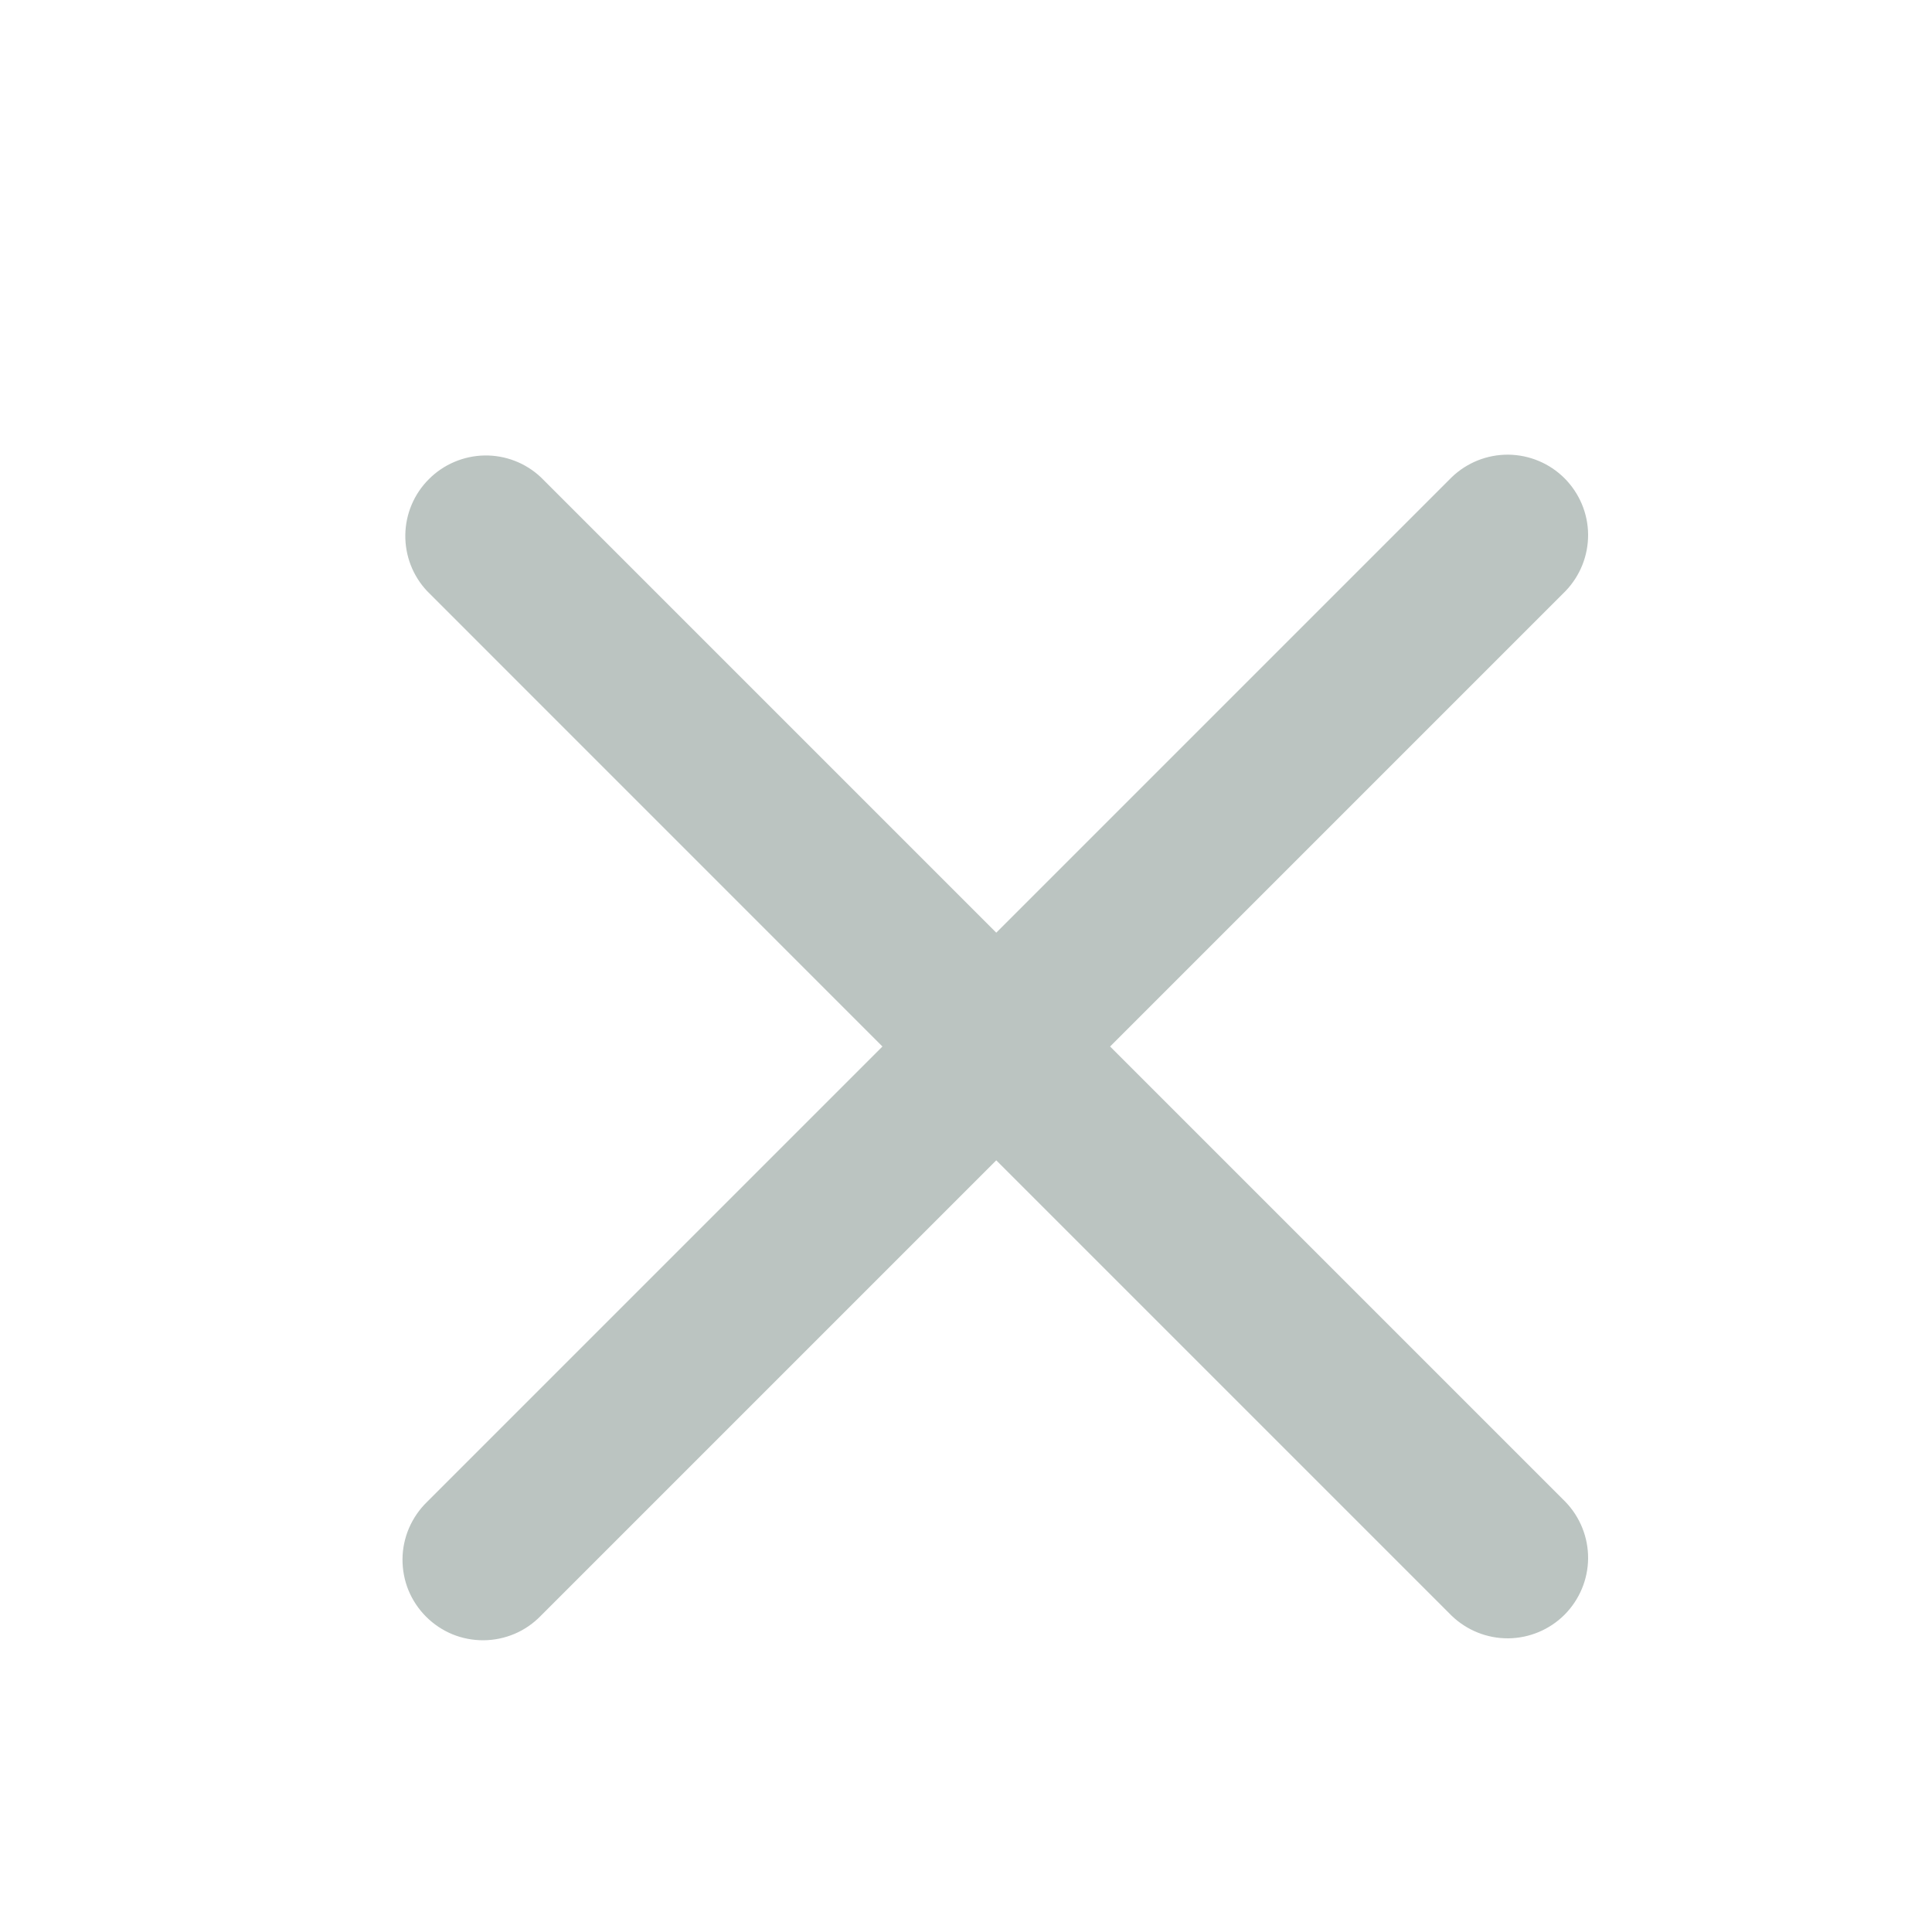 <svg width="24" height="24" viewBox="0 0 24 24" fill="none" xmlns="http://www.w3.org/2000/svg">
<g clip-path="url(#clip0_4055_3552)">
<path fill-rule="evenodd" clip-rule="evenodd" d="M12.376 14.414L18.033 20.071C18.222 20.253 18.474 20.354 18.737 20.352C18.999 20.349 19.25 20.244 19.435 20.059C19.62 19.873 19.726 19.622 19.728 19.36C19.73 19.098 19.629 18.846 19.447 18.657L13.79 13L19.447 7.343C19.629 7.154 19.73 6.902 19.728 6.639C19.726 6.377 19.62 6.127 19.435 5.941C19.25 5.756 18.999 5.651 18.737 5.648C18.474 5.646 18.222 5.747 18.033 5.929L12.376 11.586L6.719 5.929C6.53 5.751 6.279 5.654 6.019 5.658C5.759 5.663 5.511 5.768 5.328 5.952C5.144 6.135 5.039 6.383 5.035 6.643C5.031 6.903 5.128 7.154 5.306 7.343L10.962 13L5.305 18.657C5.21 18.749 5.134 18.86 5.081 18.982C5.029 19.104 5.001 19.235 5 19.367C4.999 19.5 5.024 19.632 5.074 19.755C5.125 19.878 5.199 19.989 5.293 20.083C5.387 20.177 5.498 20.251 5.621 20.302C5.744 20.352 5.876 20.377 6.009 20.376C6.141 20.375 6.273 20.347 6.395 20.295C6.517 20.243 6.627 20.166 6.719 20.071L12.376 14.414Z" fill="#BBC4C1"/>
</g>
<defs>
<clipPath id="clip0_4055_3552">
<rect width="24" height="24" fill="white"/>
</clipPath>
</defs>
</svg>
